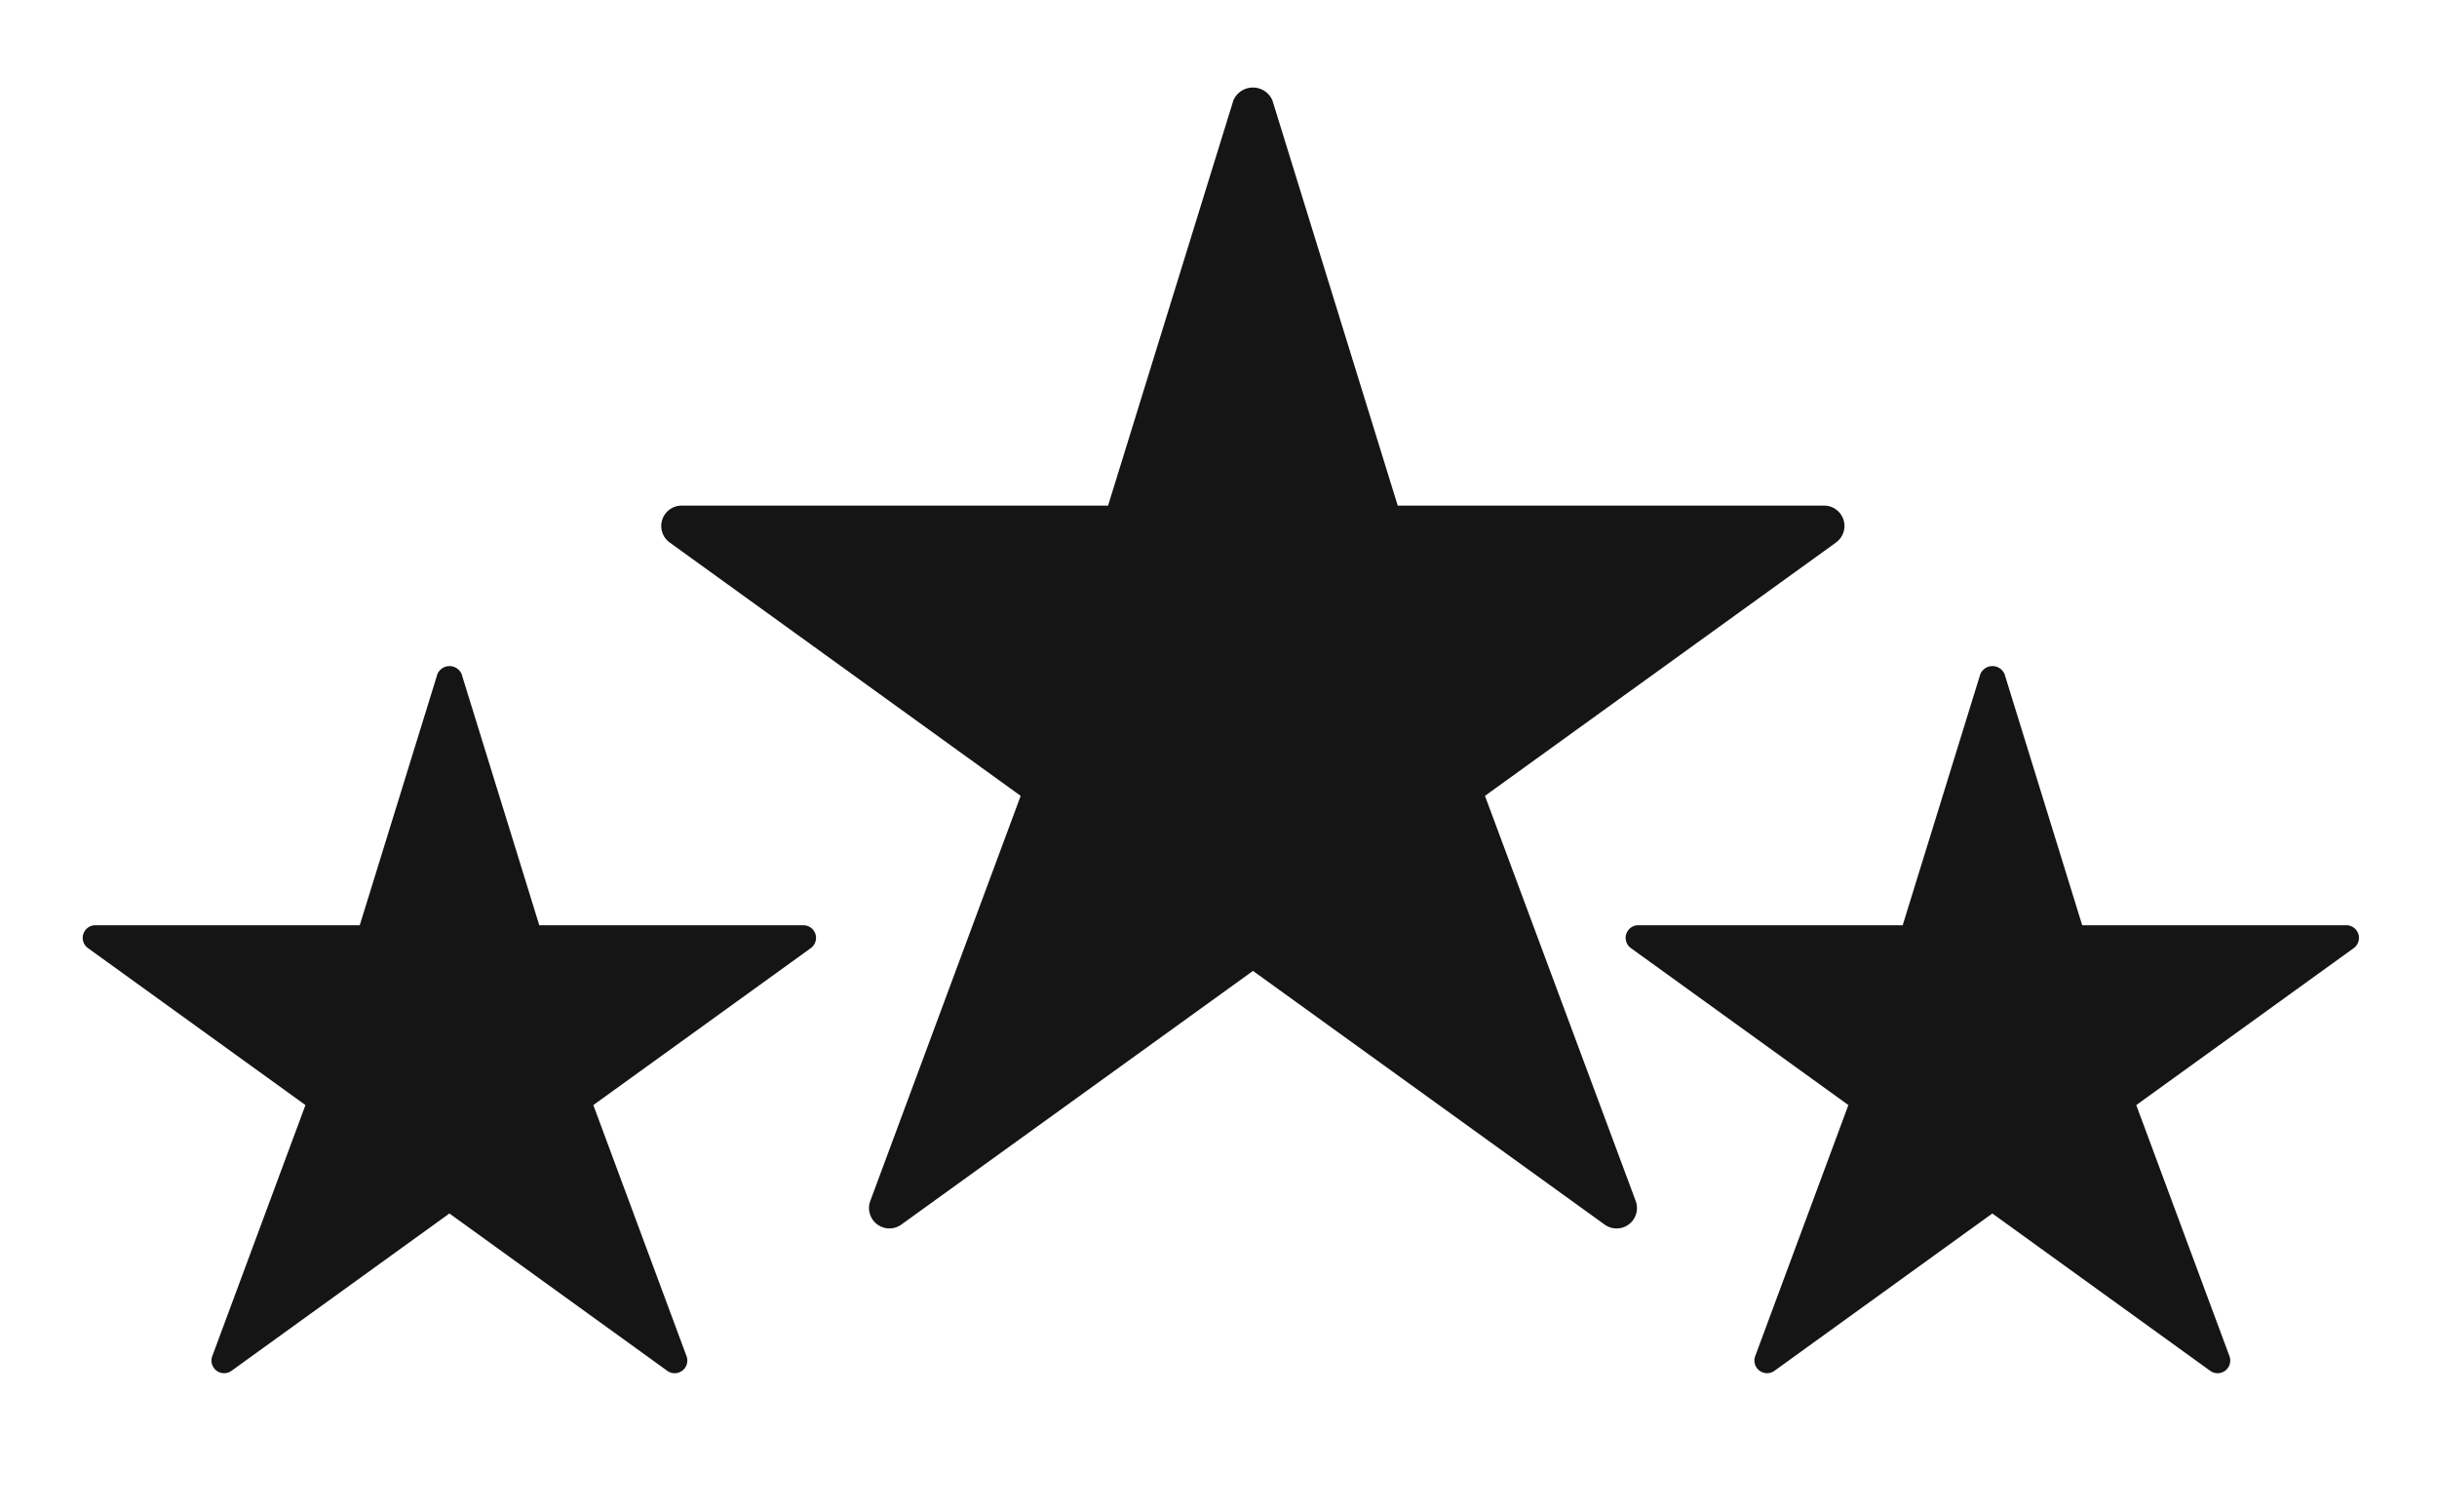 <svg xmlns="http://www.w3.org/2000/svg" width="79" height="49" viewBox="0 0 79 49">
  <g id="Ratings" transform="translate(6.855 -8.171)">
    <rect id="Rectangle_190" data-name="Rectangle 190" width="79" height="49" transform="translate(-6.855 8.171)" fill="none"/>
    <g id="Group_9676" data-name="Group 9676" transform="translate(-4.173 11.007)">
      <g id="Star" transform="translate(18.756 0)">
        <path id="Path_949" data-name="Path 949" d="M818.322,2560.049a.661.661,0,0,0-.63-.458H803.872l-4.063-13.137a.689.689,0,0,0-1.264,0l-4.063,13.137h-13.82a.661.661,0,0,0-.386,1.2L791.649,2569l-4.875,13.131a.661.661,0,0,0,1.006.766l11.4-8.223,11.4,8.223a.648.648,0,0,0,.386.125.66.66,0,0,0,.62-.891L806.7,2569l11.374-8.208A.663.663,0,0,0,818.322,2560.049Z" transform="translate(-780 -2546.038)" fill="#151515"/>
      </g>
      <g id="Star-2" data-name="Star" transform="translate(0 18.756)">
        <path id="Path_949-2" data-name="Path 949" d="M803.752,2554.722a.409.409,0,0,0-.39-.284H794.8l-2.518-8.143a.427.427,0,0,0-.784,0l-2.518,8.143H780.41a.409.409,0,0,0-.239.742l7.049,5.087-3.021,8.139a.41.41,0,0,0,.624.475l7.063-5.1,7.063,5.1a.407.407,0,0,0,.488-.006.409.409,0,0,0,.136-.469l-3.021-8.139,7.049-5.087A.411.411,0,0,0,803.752,2554.722Z" transform="translate(-780 -2546.038)" fill="#151515"/>
      </g>
      <g id="Star-3" data-name="Star" transform="translate(50.017 18.756)">
        <path id="Path_949-3" data-name="Path 949" d="M803.752,2554.722a.409.409,0,0,0-.39-.284H794.8l-2.518-8.143a.427.427,0,0,0-.784,0l-2.518,8.143H780.41a.409.409,0,0,0-.239.742l7.049,5.087-3.021,8.139a.41.41,0,0,0,.624.475l7.063-5.1,7.063,5.1a.407.407,0,0,0,.488-.006.409.409,0,0,0,.136-.469l-3.021-8.139,7.049-5.087A.411.411,0,0,0,803.752,2554.722Z" transform="translate(-780 -2546.038)" fill="#151515"/>
      </g>
    </g>
  </g>
</svg>
